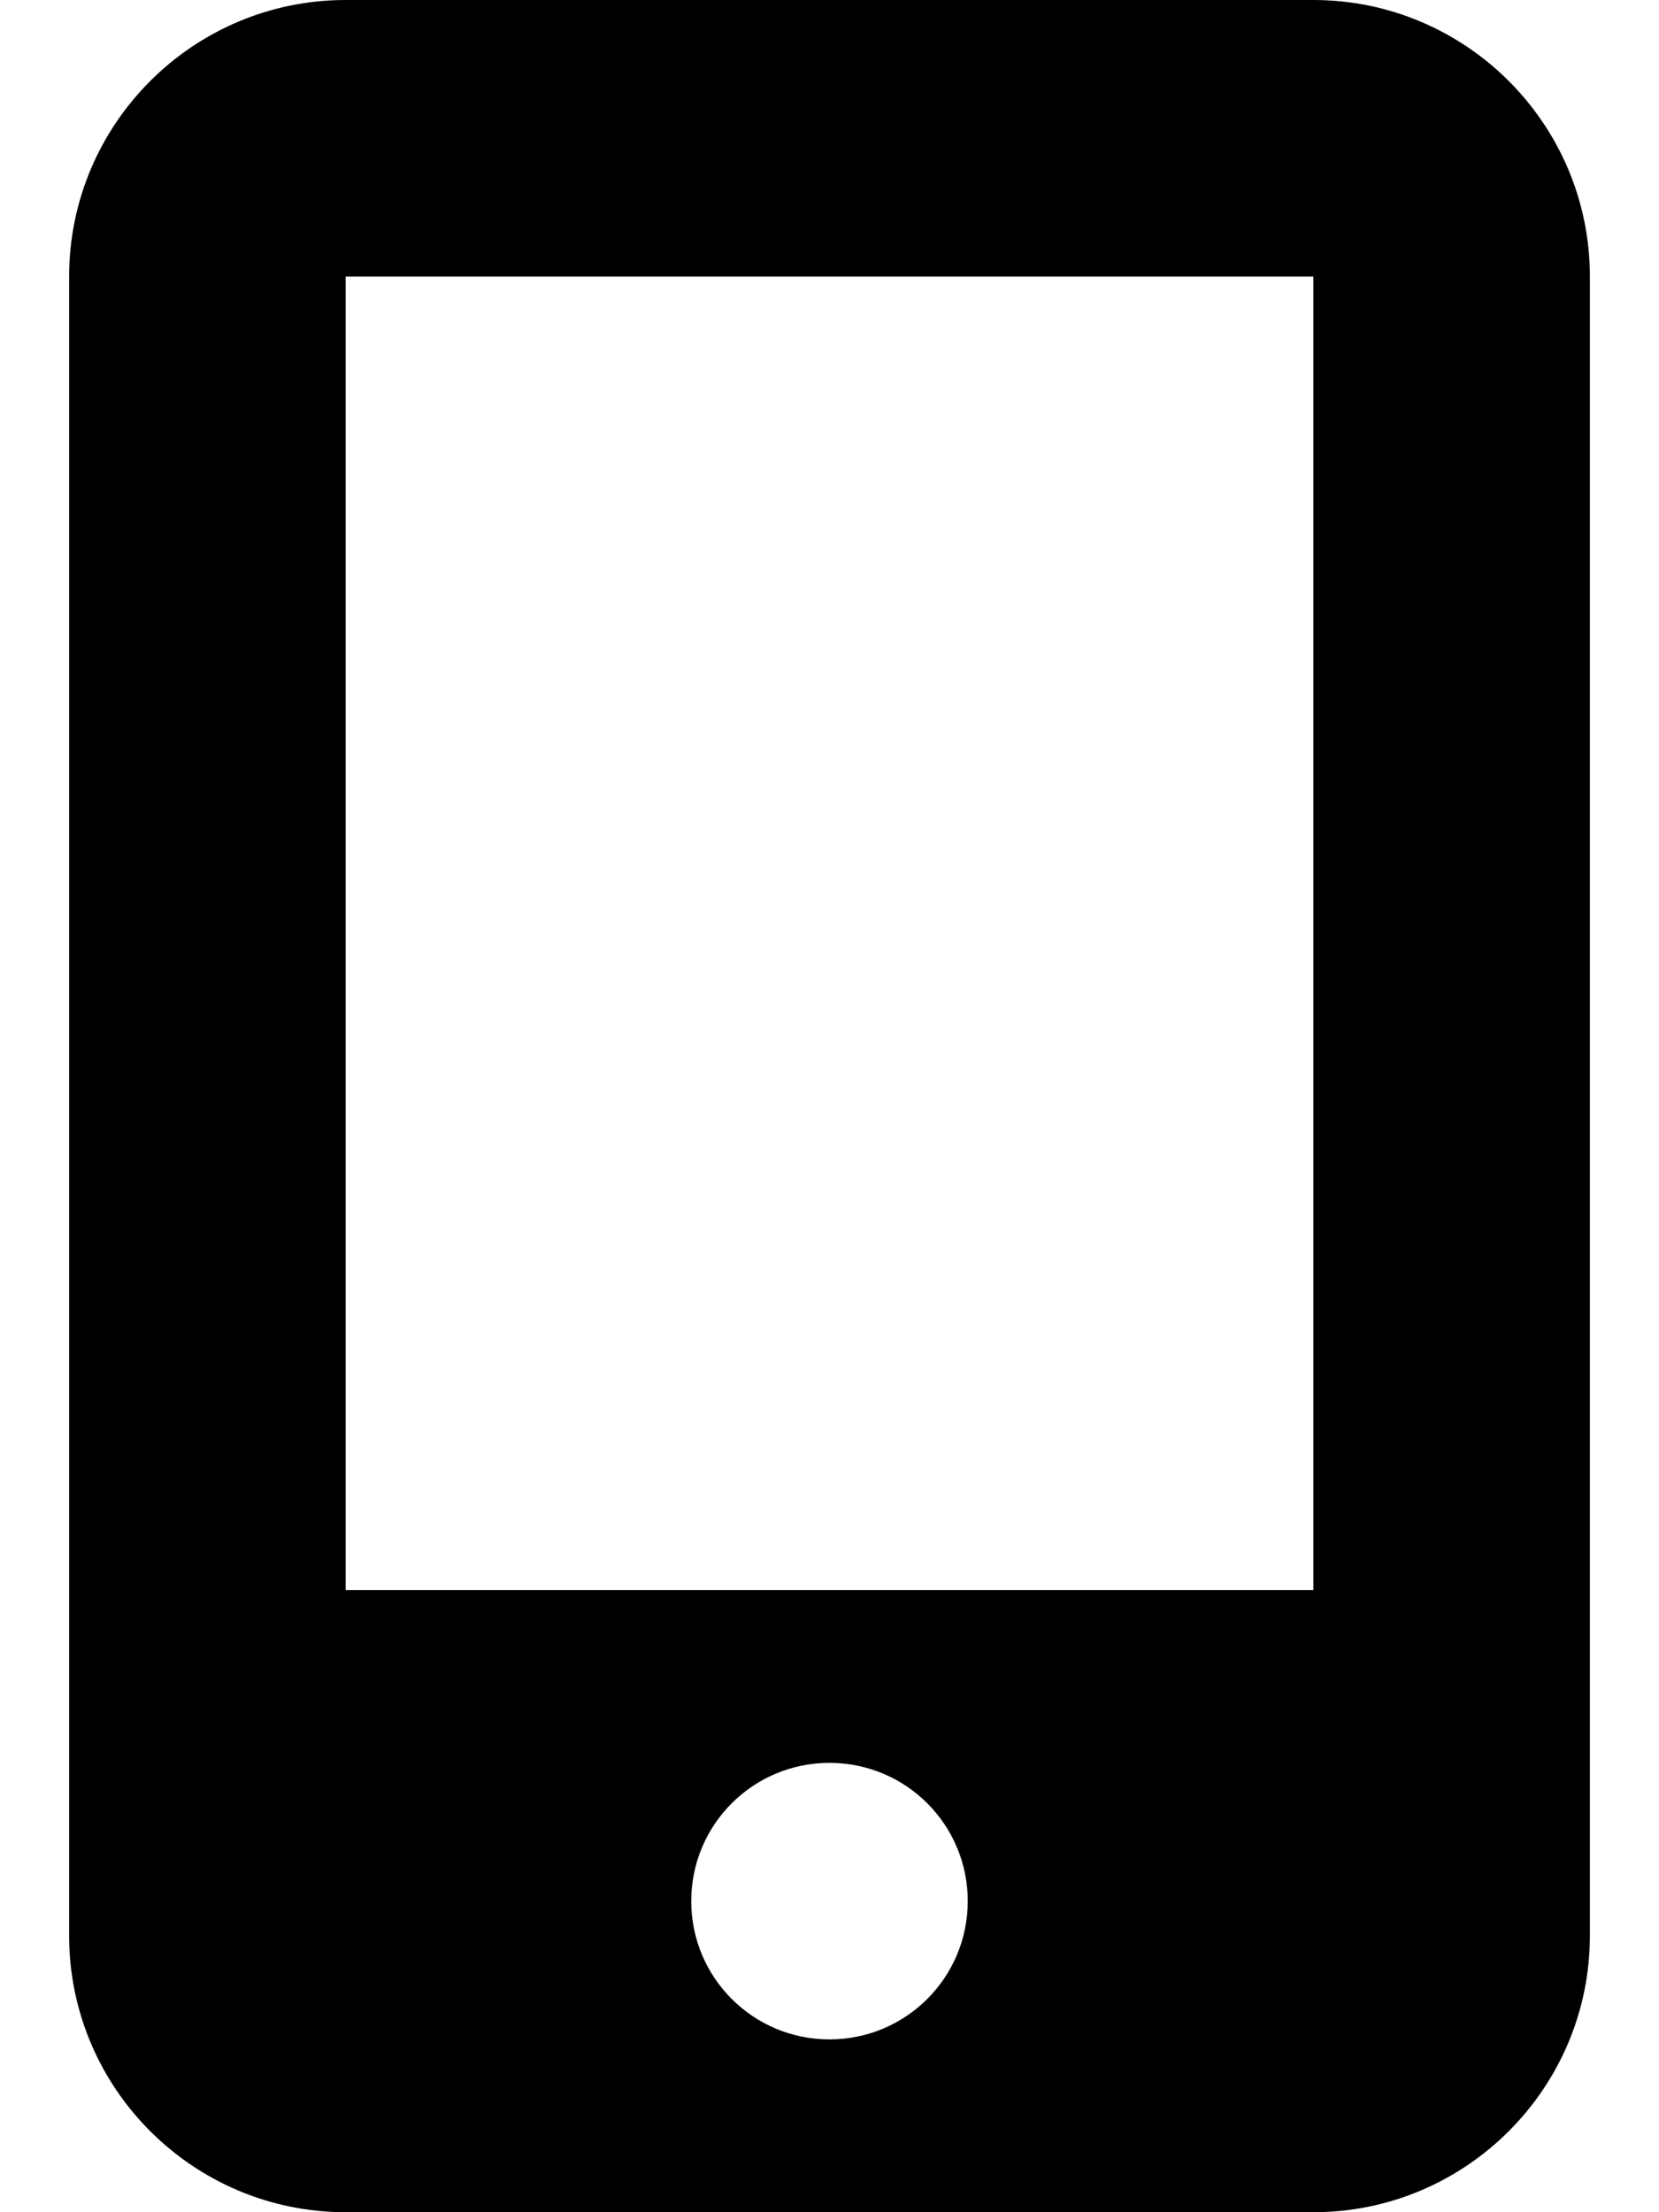 <svg xmlns="http://www.w3.org/2000/svg" data-prefix="fas" data-icon="mobile-screen-button" class="svg-inline--fa fa-mobile-screen-button" role="img" viewBox="0 0 384 512" aria-hidden="true"><path fill="currentColor" d="M16 64C16 28.7 44.7 0 80 0L304 0c35.3 0 64 28.7 64 64l0 384c0 35.3-28.7 64-64 64L80 512c-35.3 0-64-28.7-64-64L16 64zm64 0l0 304 224 0 0-304-224 0zM192 472c17.7 0 32-14.3 32-32s-14.3-32-32-32-32 14.3-32 32 14.3 32 32 32z"></path></svg>